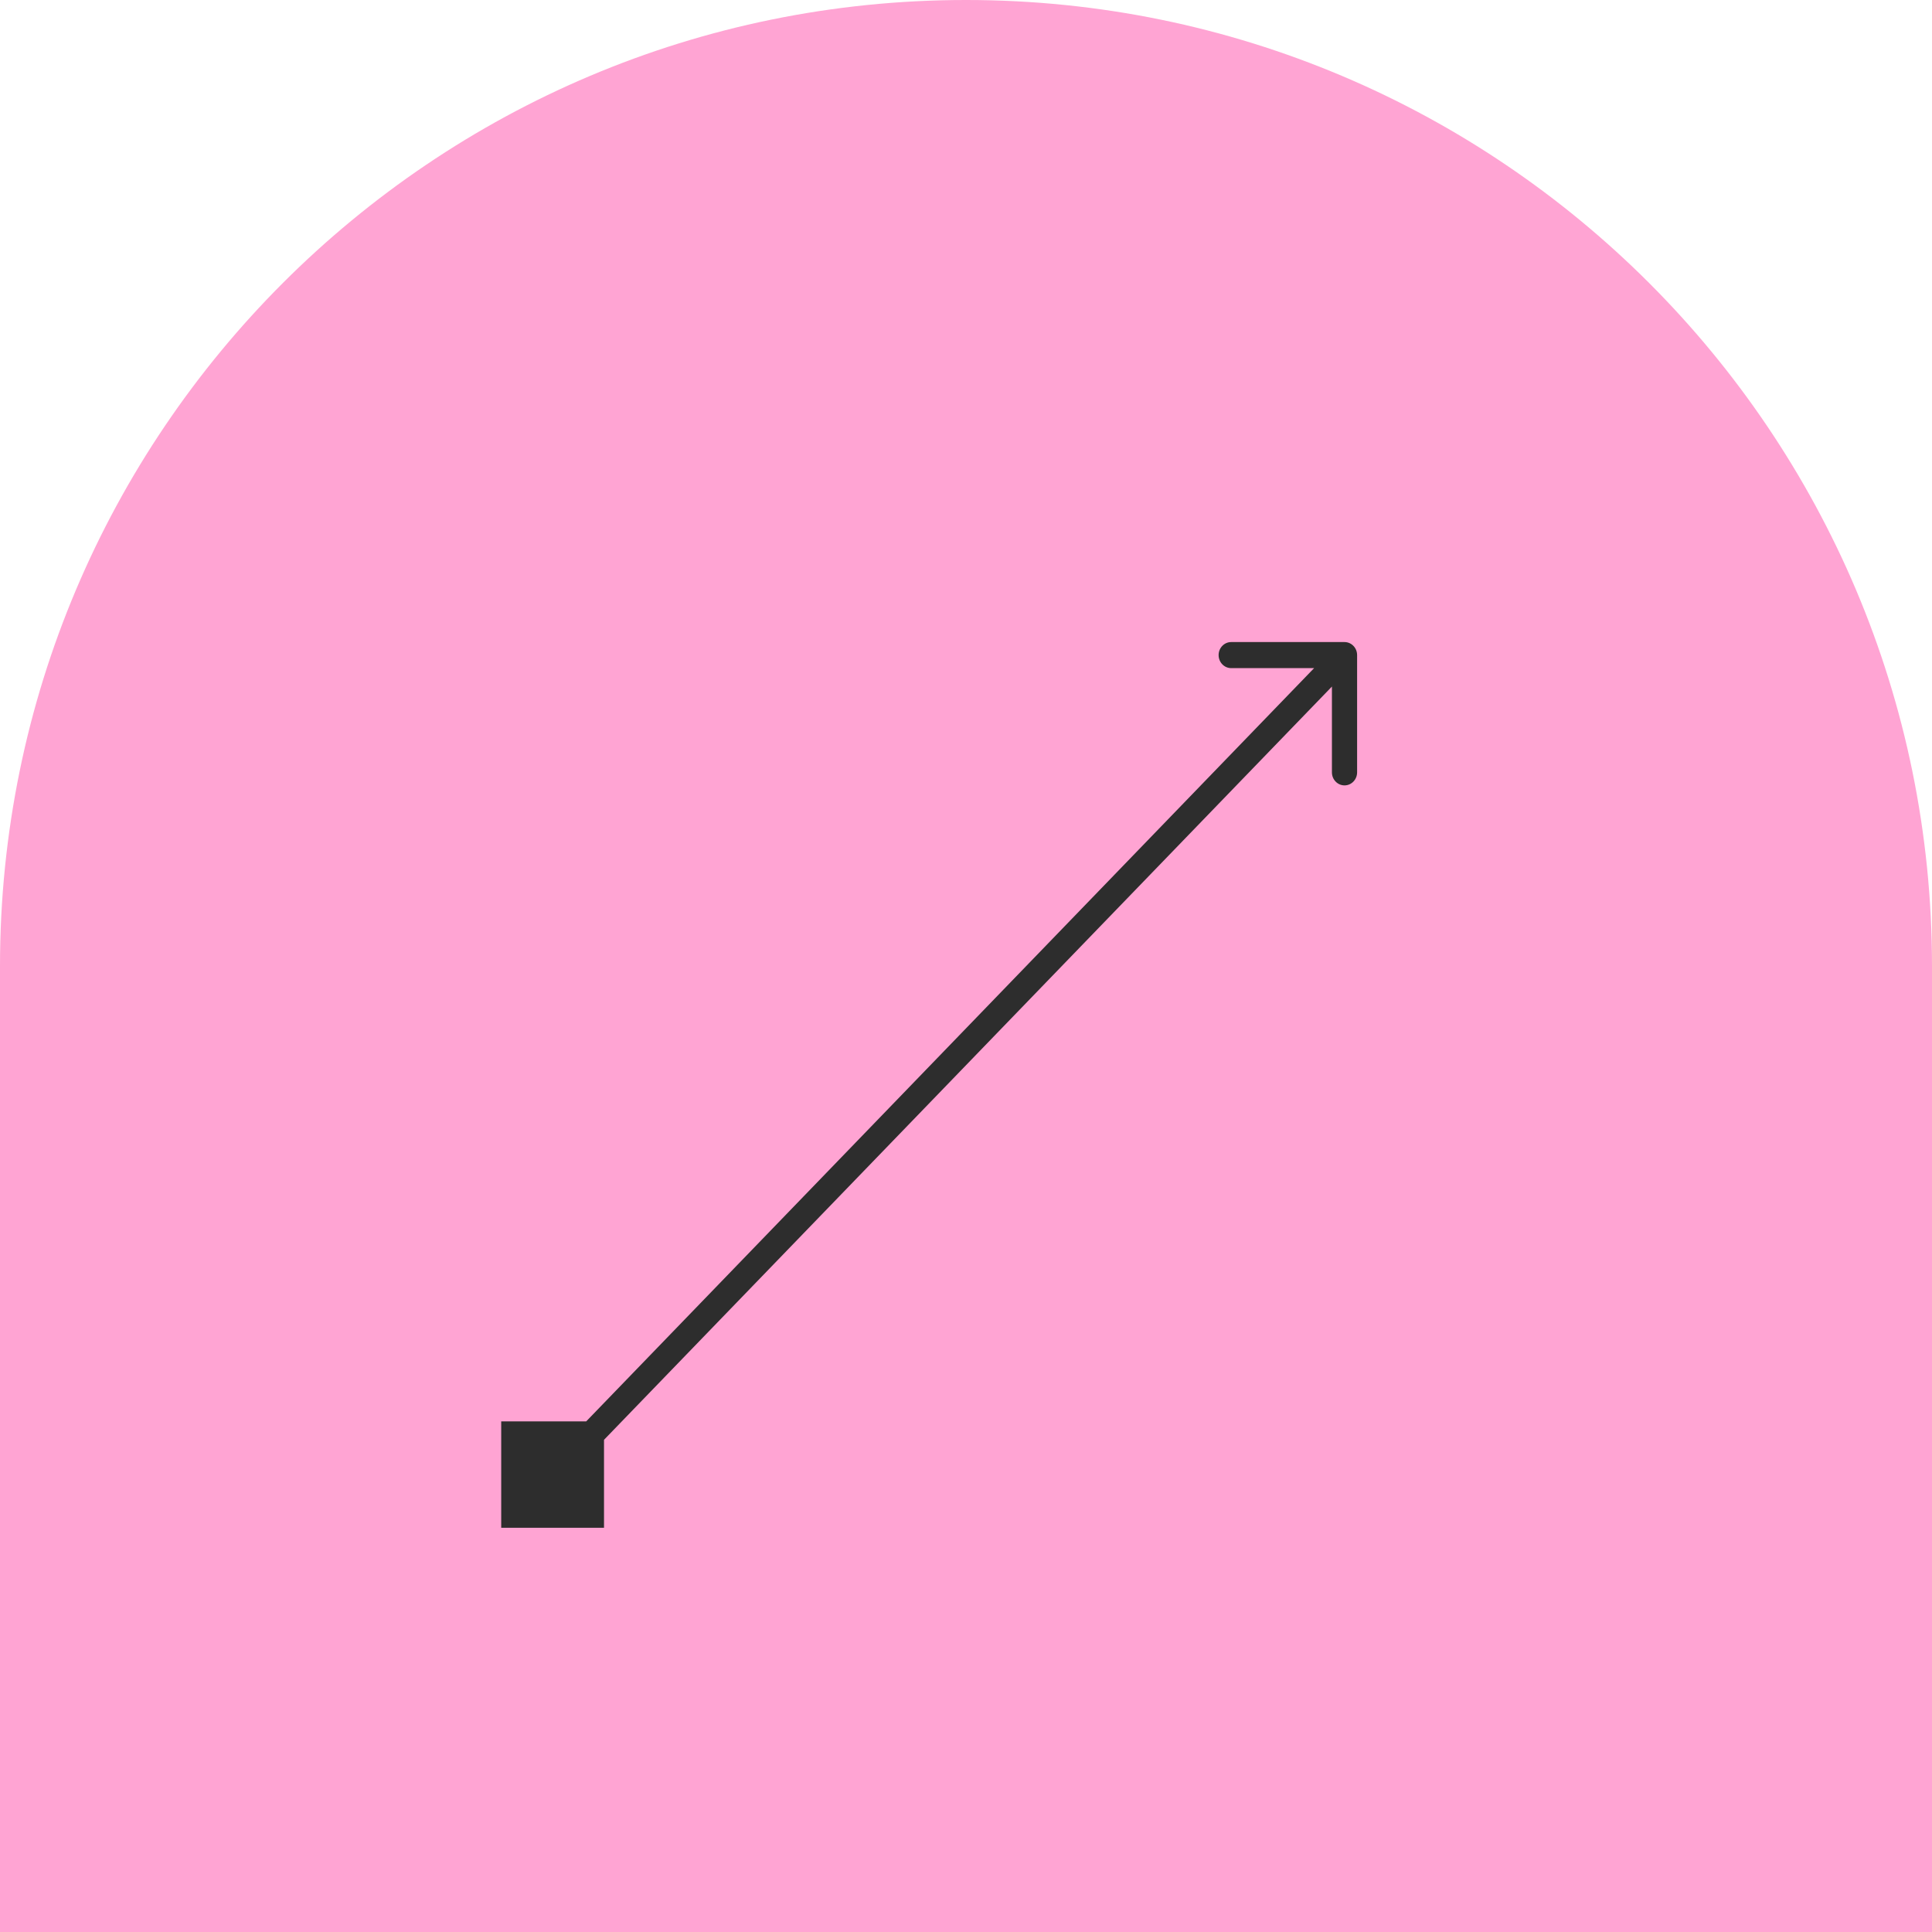 <svg width="124" height="124" viewBox="0 0 124 124" fill="none" xmlns="http://www.w3.org/2000/svg">
<path d="M0 62C0 27.758 27.758 0 62 0V0C96.242 0 124 27.758 124 62V124H0V62Z" fill="#FFA4D3"/>
<path d="M32.169 98.056L38.767 98.056L38.767 91.228L32.169 91.228L32.169 98.056ZM87.102 42.045C87.102 41.583 86.74 41.209 86.294 41.209L79.021 41.209C78.575 41.209 78.213 41.583 78.213 42.045C78.213 42.507 78.575 42.882 79.021 42.882L85.486 42.882L85.486 49.572C85.486 50.033 85.848 50.408 86.294 50.408C86.74 50.408 87.102 50.033 87.102 49.572L87.102 42.045ZM36.039 95.233L86.865 42.637L85.722 41.454L34.896 94.05L36.039 95.233Z" fill="#2D2D2D"/>
</svg>
